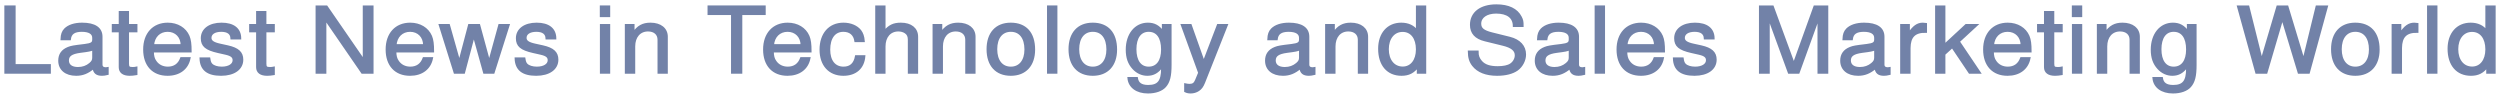 <svg width="460" height="18" viewBox="0 0 460 18" fill="none" xmlns="http://www.w3.org/2000/svg">
<mask id="path-1-outside-1" maskUnits="userSpaceOnUse" x="0" y="0" width="460" height="18" fill="black">
<rect fill="white" width="460" height="18"/>
<path d="M2.675 1.2H1V13.363H9.159V11.995H2.675V1.2Z"/>
<path d="M19.796 12.545C19.634 12.579 19.561 12.579 19.471 12.579C18.949 12.579 18.661 12.329 18.661 11.895V6.756C18.661 5.204 17.436 4.37 15.113 4.37C13.726 4.37 12.627 4.737 11.979 5.388C11.547 5.838 11.367 6.339 11.331 7.206H12.844C12.97 6.139 13.654 5.655 15.059 5.655C16.428 5.655 17.166 6.122 17.166 6.956V7.323C17.148 7.924 16.824 8.141 15.599 8.291C13.474 8.541 13.15 8.608 12.573 8.825C11.475 9.259 10.916 10.026 10.916 11.161C10.916 12.746 12.105 13.747 14.014 13.747C15.203 13.747 16.157 13.363 17.22 12.462C17.328 13.363 17.797 13.747 18.769 13.747C19.093 13.747 19.291 13.713 19.796 13.597V12.545ZM17.166 10.61C17.166 11.077 17.022 11.361 16.572 11.745C15.959 12.262 15.221 12.529 14.338 12.529C13.168 12.529 12.483 12.011 12.483 11.127C12.483 10.21 13.132 9.742 14.753 9.526C16.356 9.325 16.662 9.259 17.166 9.042V10.61Z"/>
<path d="M25.089 4.62H23.54V2.218H22.046V4.62H20.767V5.755H22.046V12.362C22.046 13.263 22.694 13.747 23.865 13.747C24.261 13.747 24.585 13.713 25.089 13.63V12.462C24.873 12.512 24.675 12.529 24.369 12.529C23.721 12.529 23.54 12.362 23.54 11.745V5.755H25.089V4.62Z"/>
<path d="M35.061 9.459C35.061 8.124 34.953 7.323 34.682 6.673C34.07 5.238 32.629 4.37 30.864 4.37C28.235 4.37 26.542 6.222 26.542 9.108C26.542 11.995 28.163 13.747 30.828 13.747C32.99 13.747 34.484 12.612 34.863 10.71H33.35C32.935 11.861 32.089 12.462 30.882 12.462C29.928 12.462 29.117 12.062 28.613 11.327C28.253 10.827 28.127 10.326 28.109 9.459H35.061ZM28.145 8.324C28.271 6.706 29.333 5.655 30.846 5.655C32.377 5.655 33.44 6.756 33.44 8.324H28.145Z"/>
<path d="M44.188 7.056C44.17 5.338 42.945 4.37 40.766 4.37C38.568 4.37 37.146 5.421 37.146 7.04C37.146 8.408 37.902 9.058 40.135 9.559L41.54 9.876C42.585 10.11 42.999 10.46 42.999 11.077C42.999 11.911 42.117 12.462 40.802 12.462C39.991 12.462 39.307 12.245 38.929 11.878C38.694 11.628 38.587 11.377 38.496 10.76H36.911C36.983 12.779 38.208 13.747 40.676 13.747C43.053 13.747 44.566 12.662 44.566 10.977C44.566 9.676 43.773 8.958 41.9 8.541L40.459 8.224C39.235 7.957 38.712 7.59 38.712 6.973C38.712 6.155 39.487 5.655 40.712 5.655C41.918 5.655 42.567 6.139 42.603 7.056H44.188Z"/>
<path d="M50.367 4.62H48.818V2.218H47.323V4.62H46.044V5.755H47.323V12.362C47.323 13.263 47.971 13.747 49.142 13.747C49.538 13.747 49.862 13.713 50.367 13.63V12.462C50.15 12.512 49.952 12.529 49.646 12.529C48.998 12.529 48.818 12.362 48.818 11.745V5.755H50.367V4.62Z"/>
<path d="M68.533 1.2H66.948V11.144L60.086 1.2H58.267V13.363H59.852V3.503L66.642 13.363H68.533V1.2Z"/>
<path d="M79.675 9.459C79.675 8.124 79.567 7.323 79.297 6.673C78.685 5.238 77.244 4.37 75.479 4.37C72.849 4.37 71.156 6.222 71.156 9.108C71.156 11.995 72.777 13.747 75.443 13.747C77.604 13.747 79.099 12.612 79.477 10.71H77.964C77.55 11.861 76.704 12.462 75.497 12.462C74.542 12.462 73.732 12.062 73.228 11.327C72.867 10.827 72.741 10.326 72.723 9.459H79.675ZM72.759 8.324C72.885 6.706 73.948 5.655 75.461 5.655C76.992 5.655 78.054 6.756 78.054 8.324H72.759Z"/>
<path d="M90.804 13.363L93.577 4.62H91.884L90.011 11.428L88.156 4.62H86.319L84.518 11.428L82.591 4.62H80.934L83.671 13.363H85.364L87.183 6.506L89.093 13.363H90.804Z"/>
<path d="M102.165 7.056C102.147 5.338 100.922 4.37 98.743 4.37C96.545 4.37 95.123 5.421 95.123 7.04C95.123 8.408 95.879 9.058 98.112 9.559L99.517 9.876C100.562 10.11 100.976 10.46 100.976 11.077C100.976 11.911 100.093 12.462 98.779 12.462C97.968 12.462 97.284 12.245 96.906 11.878C96.671 11.628 96.563 11.377 96.473 10.76H94.888C94.96 12.779 96.185 13.747 98.653 13.747C101.03 13.747 102.543 12.662 102.543 10.977C102.543 9.676 101.75 8.958 99.877 8.541L98.436 8.224C97.212 7.957 96.689 7.59 96.689 6.973C96.689 6.155 97.464 5.655 98.689 5.655C99.895 5.655 100.544 6.139 100.58 7.056H102.165Z"/>
<path d="M112.076 4.62H110.581V13.363H112.076V4.62ZM112.076 1.2H110.563V2.952H112.076V1.2Z"/>
<path d="M115.168 4.62V13.363H116.681V8.541C116.681 6.756 117.69 5.588 119.238 5.588C120.427 5.588 121.184 6.255 121.184 7.307V13.363H122.678V6.756C122.678 5.304 121.508 4.37 119.689 4.37C118.284 4.37 117.383 4.871 116.555 6.089V4.62H115.168Z"/>
<path d="M136.384 2.568H140.689V1.2H130.387V2.568H134.709V13.363H136.384V2.568Z"/>
<path d="M149.128 9.459C149.128 8.124 149.02 7.323 148.749 6.673C148.137 5.238 146.696 4.37 144.931 4.37C142.302 4.37 140.609 6.222 140.609 9.108C140.609 11.995 142.23 13.747 144.895 13.747C147.056 13.747 148.551 12.612 148.929 10.71H147.417C147.002 11.861 146.156 12.462 144.949 12.462C143.995 12.462 143.184 12.062 142.68 11.327C142.32 10.827 142.194 10.326 142.176 9.459H149.128ZM142.212 8.324C142.338 6.706 143.4 5.655 144.913 5.655C146.444 5.655 147.507 6.756 147.507 8.324H142.212Z"/>
<path d="M158.919 7.557C158.847 6.706 158.649 6.155 158.289 5.672C157.64 4.854 156.506 4.37 155.191 4.37C152.634 4.37 150.995 6.239 150.995 9.142C150.995 11.961 152.616 13.747 155.173 13.747C157.424 13.747 158.847 12.495 159.027 10.36H157.514C157.262 11.761 156.488 12.462 155.209 12.462C153.552 12.462 152.562 11.211 152.562 9.142C152.562 6.956 153.534 5.655 155.173 5.655C156.434 5.655 157.226 6.339 157.406 7.557H158.919Z"/>
<path d="M161.243 1.2V13.363H162.737V8.541C162.737 6.756 163.746 5.588 165.295 5.588C165.799 5.588 166.267 5.722 166.628 5.972C167.06 6.272 167.24 6.689 167.24 7.307V13.363H168.735V6.756C168.735 5.288 167.6 4.37 165.763 4.37C164.43 4.37 163.62 4.754 162.737 5.822V1.2H161.243Z"/>
<path d="M171.791 4.62V13.363H173.304V8.541C173.304 6.756 174.312 5.588 175.861 5.588C177.05 5.588 177.806 6.255 177.806 7.307V13.363H179.301V6.756C179.301 5.304 178.13 4.37 176.311 4.37C174.906 4.37 174.006 4.871 173.177 6.089V4.62H171.791Z"/>
<path d="M185.977 4.37C183.311 4.37 181.726 6.122 181.726 9.058C181.726 12.011 183.311 13.747 185.995 13.747C188.66 13.747 190.263 11.995 190.263 9.125C190.263 6.089 188.714 4.37 185.977 4.37ZM185.995 5.655C187.688 5.655 188.696 6.94 188.696 9.108C188.696 11.177 187.652 12.462 185.995 12.462C184.32 12.462 183.293 11.177 183.293 9.058C183.293 6.94 184.32 5.655 185.995 5.655Z"/>
<path d="M194.364 1.2H192.851V13.363H194.364V1.2Z"/>
<path d="M201.058 4.37C198.392 4.37 196.807 6.122 196.807 9.058C196.807 12.011 198.392 13.747 201.076 13.747C203.741 13.747 205.344 11.995 205.344 9.125C205.344 6.089 203.795 4.37 201.058 4.37ZM201.076 5.655C202.769 5.655 203.777 6.94 203.777 9.108C203.777 11.177 202.733 12.462 201.076 12.462C199.401 12.462 198.374 11.177 198.374 9.058C198.374 6.94 199.401 5.655 201.076 5.655Z"/>
<path d="M213.983 4.62V5.888C213.227 4.837 212.398 4.37 211.21 4.37C208.922 4.37 207.337 6.339 207.337 9.142C207.337 10.61 207.716 11.678 208.526 12.562C209.229 13.329 210.129 13.747 211.102 13.747C212.236 13.747 213.047 13.28 213.839 12.178V12.629C213.839 14.964 213.137 15.832 211.264 15.832C209.985 15.832 209.319 15.365 209.174 14.364H207.644C207.788 15.982 209.174 17 211.228 17C212.614 17 213.767 16.583 214.38 15.882C215.1 15.065 215.37 13.98 215.37 11.928V4.62H213.983ZM211.354 5.655C212.939 5.655 213.839 6.889 213.839 9.108C213.839 11.227 212.921 12.462 211.354 12.462C209.805 12.462 208.904 11.211 208.904 9.058C208.904 6.923 209.805 5.655 211.354 5.655Z"/>
<path d="M224.103 4.62L221.491 11.428L219.078 4.62H217.475L220.662 13.396L220.086 14.781C219.834 15.398 219.51 15.632 218.879 15.632C218.627 15.632 218.411 15.598 218.087 15.532V16.783C218.393 16.933 218.699 17 219.096 17C219.582 17 220.104 16.85 220.5 16.583C220.969 16.266 221.239 15.899 221.527 15.198L225.723 4.62H224.103Z"/>
<path d="M241.849 12.545C241.686 12.579 241.614 12.579 241.524 12.579C241.002 12.579 240.714 12.329 240.714 11.895V6.756C240.714 5.204 239.489 4.37 237.166 4.37C235.779 4.37 234.68 4.737 234.032 5.388C233.6 5.838 233.42 6.339 233.384 7.206H234.897C235.023 6.139 235.707 5.655 237.112 5.655C238.481 5.655 239.219 6.122 239.219 6.956V7.323C239.201 7.924 238.877 8.141 237.652 8.291C235.527 8.541 235.203 8.608 234.626 8.825C233.528 9.259 232.969 10.026 232.969 11.161C232.969 12.746 234.158 13.747 236.067 13.747C237.256 13.747 238.21 13.363 239.273 12.462C239.381 13.363 239.849 13.747 240.822 13.747C241.146 13.747 241.344 13.713 241.849 13.597V12.545ZM239.219 10.61C239.219 11.077 239.075 11.361 238.625 11.745C238.012 12.262 237.274 12.529 236.391 12.529C235.221 12.529 234.536 12.011 234.536 11.127C234.536 10.21 235.185 9.742 236.806 9.526C238.409 9.325 238.715 9.259 239.219 9.042V10.61Z"/>
<path d="M244.022 4.62V13.363H245.535V8.541C245.535 6.756 246.543 5.588 248.092 5.588C249.281 5.588 250.037 6.255 250.037 7.307V13.363H251.532V6.756C251.532 5.304 250.361 4.37 248.542 4.37C247.138 4.37 246.237 4.871 245.409 6.089V4.62H244.022Z"/>
<path d="M262.224 1.2H260.729V5.722C260.099 4.837 259.091 4.37 257.83 4.37C255.38 4.37 253.777 6.189 253.777 8.975C253.777 11.928 255.326 13.747 257.884 13.747C259.181 13.747 260.081 13.296 260.892 12.212V13.363H262.224V1.2ZM258.082 5.672C259.703 5.672 260.729 6.99 260.729 9.092C260.729 11.111 259.685 12.445 258.1 12.445C256.443 12.445 255.344 11.094 255.344 9.058C255.344 7.023 256.443 5.672 258.082 5.672Z"/>
<path d="M280.144 4.771C280.144 3.936 280.09 3.703 279.802 3.136C279.082 1.734 277.551 1 275.336 1C272.454 1 270.671 2.368 270.671 4.57C270.671 6.055 271.517 6.99 273.246 7.407L276.506 8.208C278.181 8.608 278.92 9.225 278.92 10.176C278.92 10.827 278.542 11.494 277.983 11.861C277.461 12.212 276.632 12.379 275.57 12.379C274.129 12.379 273.174 12.062 272.544 11.361C272.058 10.827 271.842 10.243 271.86 9.492H270.275C270.293 10.61 270.527 11.344 271.049 12.011C271.95 13.163 273.463 13.747 275.462 13.747C277.029 13.747 278.307 13.413 279.154 12.812C280.036 12.162 280.595 11.077 280.595 10.026C280.595 8.524 279.586 7.423 277.803 6.973L274.507 6.155C272.922 5.755 272.346 5.288 272.346 4.353C272.346 3.119 273.517 2.301 275.282 2.301C277.371 2.301 278.542 3.169 278.56 4.771H280.144Z"/>
<path d="M291.476 12.545C291.314 12.579 291.242 12.579 291.152 12.579C290.629 12.579 290.341 12.329 290.341 11.895V6.756C290.341 5.204 289.116 4.37 286.793 4.37C285.406 4.37 284.308 4.737 283.659 5.388C283.227 5.838 283.047 6.339 283.011 7.206H284.524C284.65 6.139 285.334 5.655 286.739 5.655C288.108 5.655 288.846 6.122 288.846 6.956V7.323C288.828 7.924 288.504 8.141 287.279 8.291C285.154 8.541 284.83 8.608 284.254 8.825C283.155 9.259 282.597 10.026 282.597 11.161C282.597 12.746 283.785 13.747 285.694 13.747C286.883 13.747 287.838 13.363 288.9 12.462C289.008 13.363 289.477 13.747 290.449 13.747C290.773 13.747 290.972 13.713 291.476 13.597V12.545ZM288.846 10.61C288.846 11.077 288.702 11.361 288.252 11.745C287.64 12.262 286.901 12.529 286.019 12.529C284.848 12.529 284.164 12.011 284.164 11.127C284.164 10.21 284.812 9.742 286.433 9.526C288.036 9.325 288.342 9.259 288.846 9.042V10.61Z"/>
<path d="M295.126 1.2H293.613V13.363H295.126V1.2Z"/>
<path d="M306.161 9.459C306.161 8.124 306.053 7.323 305.782 6.673C305.17 5.238 303.729 4.37 301.964 4.37C299.335 4.37 297.642 6.222 297.642 9.108C297.642 11.995 299.263 13.747 301.928 13.747C304.089 13.747 305.584 12.612 305.962 10.71H304.45C304.035 11.861 303.189 12.462 301.982 12.462C301.028 12.462 300.217 12.062 299.713 11.327C299.353 10.827 299.227 10.326 299.209 9.459H306.161ZM299.245 8.324C299.371 6.706 300.433 5.655 301.946 5.655C303.477 5.655 304.54 6.756 304.54 8.324H299.245Z"/>
<path d="M315.288 7.056C315.27 5.338 314.045 4.37 311.866 4.37C309.668 4.37 308.245 5.421 308.245 7.04C308.245 8.408 309.002 9.058 311.235 9.559L312.64 9.876C313.685 10.11 314.099 10.46 314.099 11.077C314.099 11.911 313.216 12.462 311.902 12.462C311.091 12.462 310.407 12.245 310.029 11.878C309.794 11.628 309.686 11.377 309.596 10.76H308.011C308.083 12.779 309.308 13.747 311.776 13.747C314.153 13.747 315.666 12.662 315.666 10.977C315.666 9.676 314.873 8.958 313 8.541L311.559 8.224C310.335 7.957 309.812 7.59 309.812 6.973C309.812 6.155 310.587 5.655 311.812 5.655C313.018 5.655 313.667 6.139 313.703 7.056H315.288Z"/>
<path d="M330.926 13.363L334.619 3.169V13.363H336.203V1.2H333.88L330.062 11.795L326.172 1.2H323.848V13.363H325.433V3.169L329.161 13.363H330.926Z"/>
<path d="M347.676 12.545C347.514 12.579 347.442 12.579 347.352 12.579C346.83 12.579 346.542 12.329 346.542 11.895V6.756C346.542 5.204 345.317 4.37 342.994 4.37C341.607 4.37 340.508 4.737 339.86 5.388C339.427 5.838 339.247 6.339 339.211 7.206H340.724C340.85 6.139 341.535 5.655 342.94 5.655C344.308 5.655 345.047 6.122 345.047 6.956V7.323C345.029 7.924 344.705 8.141 343.48 8.291C341.355 8.541 341.03 8.608 340.454 8.825C339.355 9.259 338.797 10.026 338.797 11.161C338.797 12.746 339.986 13.747 341.895 13.747C343.084 13.747 344.038 13.363 345.101 12.462C345.209 13.363 345.677 13.747 346.65 13.747C346.974 13.747 347.172 13.713 347.676 13.597V12.545ZM345.047 10.61C345.047 11.077 344.903 11.361 344.452 11.745C343.84 12.262 343.102 12.529 342.219 12.529C341.048 12.529 340.364 12.011 340.364 11.127C340.364 10.21 341.012 9.742 342.633 9.526C344.236 9.325 344.542 9.259 345.047 9.042V10.61Z"/>
<path d="M349.831 4.62V13.363H351.344V8.825C351.362 6.723 352.299 5.788 354.37 5.838V4.42C354.118 4.387 353.974 4.37 353.794 4.37C352.821 4.37 352.083 4.904 351.218 6.205V4.62H349.831Z"/>
<path d="M357.754 1.2H356.259V13.363H357.754V9.959L359.213 8.625L362.401 13.363H364.256L360.402 7.64L363.68 4.62H361.752L357.754 8.324V1.2Z"/>
<path d="M373.613 9.459C373.613 8.124 373.505 7.323 373.234 6.673C372.622 5.238 371.181 4.37 369.416 4.37C366.787 4.37 365.094 6.222 365.094 9.108C365.094 11.995 366.715 13.747 369.38 13.747C371.541 13.747 373.036 12.612 373.415 10.71H371.902C371.487 11.861 370.641 12.462 369.434 12.462C368.48 12.462 367.669 12.062 367.165 11.327C366.805 10.827 366.679 10.326 366.661 9.459H373.613ZM366.697 8.324C366.823 6.706 367.885 5.655 369.398 5.655C370.929 5.655 371.992 6.756 371.992 8.324H366.697Z"/>
<path d="M379.338 4.62H377.789V2.218H376.294V4.62H375.015V5.755H376.294V12.362C376.294 13.263 376.942 13.747 378.113 13.747C378.509 13.747 378.833 13.713 379.338 13.63V12.462C379.122 12.512 378.923 12.529 378.617 12.529C377.969 12.529 377.789 12.362 377.789 11.745V5.755H379.338V4.62Z"/>
<path d="M382.93 4.62H381.435V13.363H382.93V4.62ZM382.93 1.2H381.417V2.952H382.93V1.2Z"/>
<path d="M386.022 4.62V13.363H387.535V8.541C387.535 6.756 388.543 5.588 390.092 5.588C391.281 5.588 392.037 6.255 392.037 7.307V13.363H393.532V6.756C393.532 5.304 392.361 4.37 390.542 4.37C389.138 4.37 388.237 4.871 387.409 6.089V4.62H386.022Z"/>
<path d="M402.585 4.62V5.888C401.829 4.837 401 4.37 399.812 4.37C397.524 4.37 395.939 6.339 395.939 9.142C395.939 10.61 396.318 11.678 397.128 12.562C397.831 13.329 398.731 13.747 399.704 13.747C400.838 13.747 401.649 13.28 402.441 12.178V12.629C402.441 14.964 401.739 15.832 399.866 15.832C398.587 15.832 397.921 15.365 397.777 14.364H396.246C396.39 15.982 397.777 17 399.83 17C401.217 17 402.369 16.583 402.982 15.882C403.702 15.065 403.972 13.98 403.972 11.928V4.62H402.585ZM399.956 5.655C401.541 5.655 402.441 6.889 402.441 9.108C402.441 11.227 401.523 12.462 399.956 12.462C398.407 12.462 397.506 11.211 397.506 9.058C397.506 6.923 398.407 5.655 399.956 5.655Z"/>
<path d="M424.81 13.363L428.142 1.2H426.269L423.855 11.077L420.866 1.2H419.065L416.147 11.077L413.679 1.2H411.806L415.174 13.363H417.011L419.947 3.369L422.973 13.363H424.81Z"/>
<path d="M433.365 4.37C430.699 4.37 429.114 6.122 429.114 9.058C429.114 12.011 430.699 13.747 433.383 13.747C436.048 13.747 437.651 11.995 437.651 9.125C437.651 6.089 436.102 4.37 433.365 4.37ZM433.383 5.655C435.076 5.655 436.084 6.94 436.084 9.108C436.084 11.177 435.04 12.462 433.383 12.462C431.708 12.462 430.681 11.177 430.681 9.058C430.681 6.94 431.708 5.655 433.383 5.655Z"/>
<path d="M440.257 4.62V13.363H441.77V8.825C441.788 6.723 442.724 5.788 444.795 5.838V4.42C444.543 4.387 444.399 4.37 444.219 4.37C443.246 4.37 442.508 4.904 441.644 6.205V4.62H440.257Z"/>
<path d="M448.29 1.2H446.777V13.363H448.29V1.2Z"/>
<path d="M459 1.2H457.505V5.722C456.875 4.837 455.866 4.37 454.605 4.37C452.156 4.37 450.553 6.189 450.553 8.975C450.553 11.928 452.102 13.747 454.659 13.747C455.956 13.747 456.857 13.296 457.667 12.212V13.363H459V1.2ZM454.858 5.672C456.479 5.672 457.505 6.99 457.505 9.092C457.505 11.111 456.461 12.445 454.876 12.445C453.219 12.445 452.12 11.094 452.12 9.058C452.12 7.023 453.219 5.672 454.858 5.672Z"/>
</mask>
<path d="M2.675 1.2H1V13.363H9.159V11.995H2.675V1.2Z" fill="#7282A8"/>
<path d="M19.796 12.545C19.634 12.579 19.561 12.579 19.471 12.579C18.949 12.579 18.661 12.329 18.661 11.895V6.756C18.661 5.204 17.436 4.37 15.113 4.37C13.726 4.37 12.627 4.737 11.979 5.388C11.547 5.838 11.367 6.339 11.331 7.206H12.844C12.97 6.139 13.654 5.655 15.059 5.655C16.428 5.655 17.166 6.122 17.166 6.956V7.323C17.148 7.924 16.824 8.141 15.599 8.291C13.474 8.541 13.15 8.608 12.573 8.825C11.475 9.259 10.916 10.026 10.916 11.161C10.916 12.746 12.105 13.747 14.014 13.747C15.203 13.747 16.157 13.363 17.22 12.462C17.328 13.363 17.797 13.747 18.769 13.747C19.093 13.747 19.291 13.713 19.796 13.597V12.545ZM17.166 10.61C17.166 11.077 17.022 11.361 16.572 11.745C15.959 12.262 15.221 12.529 14.338 12.529C13.168 12.529 12.483 12.011 12.483 11.127C12.483 10.21 13.132 9.742 14.753 9.526C16.356 9.325 16.662 9.259 17.166 9.042V10.61Z" fill="#7282A8"/>
<path d="M25.089 4.62H23.54V2.218H22.046V4.62H20.767V5.755H22.046V12.362C22.046 13.263 22.694 13.747 23.865 13.747C24.261 13.747 24.585 13.713 25.089 13.63V12.462C24.873 12.512 24.675 12.529 24.369 12.529C23.721 12.529 23.54 12.362 23.54 11.745V5.755H25.089V4.62Z" fill="#7282A8"/>
<path d="M35.061 9.459C35.061 8.124 34.953 7.323 34.682 6.673C34.07 5.238 32.629 4.37 30.864 4.37C28.235 4.37 26.542 6.222 26.542 9.108C26.542 11.995 28.163 13.747 30.828 13.747C32.99 13.747 34.484 12.612 34.863 10.71H33.35C32.935 11.861 32.089 12.462 30.882 12.462C29.928 12.462 29.117 12.062 28.613 11.327C28.253 10.827 28.127 10.326 28.109 9.459H35.061ZM28.145 8.324C28.271 6.706 29.333 5.655 30.846 5.655C32.377 5.655 33.44 6.756 33.44 8.324H28.145Z" fill="#7282A8"/>
<path d="M44.188 7.056C44.17 5.338 42.945 4.37 40.766 4.37C38.568 4.37 37.146 5.421 37.146 7.04C37.146 8.408 37.902 9.058 40.135 9.559L41.54 9.876C42.585 10.11 42.999 10.46 42.999 11.077C42.999 11.911 42.117 12.462 40.802 12.462C39.991 12.462 39.307 12.245 38.929 11.878C38.694 11.628 38.587 11.377 38.496 10.76H36.911C36.983 12.779 38.208 13.747 40.676 13.747C43.053 13.747 44.566 12.662 44.566 10.977C44.566 9.676 43.773 8.958 41.9 8.541L40.459 8.224C39.235 7.957 38.712 7.59 38.712 6.973C38.712 6.155 39.487 5.655 40.712 5.655C41.918 5.655 42.567 6.139 42.603 7.056H44.188Z" fill="#7282A8"/>
<path d="M50.367 4.62H48.818V2.218H47.323V4.62H46.044V5.755H47.323V12.362C47.323 13.263 47.971 13.747 49.142 13.747C49.538 13.747 49.862 13.713 50.367 13.63V12.462C50.15 12.512 49.952 12.529 49.646 12.529C48.998 12.529 48.818 12.362 48.818 11.745V5.755H50.367V4.62Z" fill="#7282A8"/>
<path d="M68.533 1.2H66.948V11.144L60.086 1.2H58.267V13.363H59.852V3.503L66.642 13.363H68.533V1.2Z" fill="#7282A8"/>
<path d="M79.675 9.459C79.675 8.124 79.567 7.323 79.297 6.673C78.685 5.238 77.244 4.37 75.479 4.37C72.849 4.37 71.156 6.222 71.156 9.108C71.156 11.995 72.777 13.747 75.443 13.747C77.604 13.747 79.099 12.612 79.477 10.71H77.964C77.55 11.861 76.704 12.462 75.497 12.462C74.542 12.462 73.732 12.062 73.228 11.327C72.867 10.827 72.741 10.326 72.723 9.459H79.675ZM72.759 8.324C72.885 6.706 73.948 5.655 75.461 5.655C76.992 5.655 78.054 6.756 78.054 8.324H72.759Z" fill="#7282A8"/>
<path d="M90.804 13.363L93.577 4.62H91.884L90.011 11.428L88.156 4.62H86.319L84.518 11.428L82.591 4.62H80.934L83.671 13.363H85.364L87.183 6.506L89.093 13.363H90.804Z" fill="#7282A8"/>
<path d="M102.165 7.056C102.147 5.338 100.922 4.37 98.743 4.37C96.545 4.37 95.123 5.421 95.123 7.04C95.123 8.408 95.879 9.058 98.112 9.559L99.517 9.876C100.562 10.11 100.976 10.46 100.976 11.077C100.976 11.911 100.093 12.462 98.779 12.462C97.968 12.462 97.284 12.245 96.906 11.878C96.671 11.628 96.563 11.377 96.473 10.76H94.888C94.96 12.779 96.185 13.747 98.653 13.747C101.03 13.747 102.543 12.662 102.543 10.977C102.543 9.676 101.75 8.958 99.877 8.541L98.436 8.224C97.212 7.957 96.689 7.59 96.689 6.973C96.689 6.155 97.464 5.655 98.689 5.655C99.895 5.655 100.544 6.139 100.58 7.056H102.165Z" fill="#7282A8"/>
<path d="M112.076 4.62H110.581V13.363H112.076V4.62ZM112.076 1.2H110.563V2.952H112.076V1.2Z" fill="#7282A8"/>
<path d="M115.168 4.62V13.363H116.681V8.541C116.681 6.756 117.69 5.588 119.238 5.588C120.427 5.588 121.184 6.255 121.184 7.307V13.363H122.678V6.756C122.678 5.304 121.508 4.37 119.689 4.37C118.284 4.37 117.383 4.871 116.555 6.089V4.62H115.168Z" fill="#7282A8"/>
<path d="M136.384 2.568H140.689V1.2H130.387V2.568H134.709V13.363H136.384V2.568Z" fill="#7282A8"/>
<path d="M149.128 9.459C149.128 8.124 149.02 7.323 148.749 6.673C148.137 5.238 146.696 4.37 144.931 4.37C142.302 4.37 140.609 6.222 140.609 9.108C140.609 11.995 142.23 13.747 144.895 13.747C147.056 13.747 148.551 12.612 148.929 10.71H147.417C147.002 11.861 146.156 12.462 144.949 12.462C143.995 12.462 143.184 12.062 142.68 11.327C142.32 10.827 142.194 10.326 142.176 9.459H149.128ZM142.212 8.324C142.338 6.706 143.4 5.655 144.913 5.655C146.444 5.655 147.507 6.756 147.507 8.324H142.212Z" fill="#7282A8"/>
<path d="M158.919 7.557C158.847 6.706 158.649 6.155 158.289 5.672C157.64 4.854 156.506 4.37 155.191 4.37C152.634 4.37 150.995 6.239 150.995 9.142C150.995 11.961 152.616 13.747 155.173 13.747C157.424 13.747 158.847 12.495 159.027 10.36H157.514C157.262 11.761 156.488 12.462 155.209 12.462C153.552 12.462 152.562 11.211 152.562 9.142C152.562 6.956 153.534 5.655 155.173 5.655C156.434 5.655 157.226 6.339 157.406 7.557H158.919Z" fill="#7282A8"/>
<path d="M161.243 1.2V13.363H162.737V8.541C162.737 6.756 163.746 5.588 165.295 5.588C165.799 5.588 166.267 5.722 166.628 5.972C167.06 6.272 167.24 6.689 167.24 7.307V13.363H168.735V6.756C168.735 5.288 167.6 4.37 165.763 4.37C164.43 4.37 163.62 4.754 162.737 5.822V1.2H161.243Z" fill="#7282A8"/>
<path d="M171.791 4.62V13.363H173.304V8.541C173.304 6.756 174.312 5.588 175.861 5.588C177.05 5.588 177.806 6.255 177.806 7.307V13.363H179.301V6.756C179.301 5.304 178.13 4.37 176.311 4.37C174.906 4.37 174.006 4.871 173.177 6.089V4.62H171.791Z" fill="#7282A8"/>
<path d="M185.977 4.37C183.311 4.37 181.726 6.122 181.726 9.058C181.726 12.011 183.311 13.747 185.995 13.747C188.66 13.747 190.263 11.995 190.263 9.125C190.263 6.089 188.714 4.37 185.977 4.37ZM185.995 5.655C187.688 5.655 188.696 6.94 188.696 9.108C188.696 11.177 187.652 12.462 185.995 12.462C184.32 12.462 183.293 11.177 183.293 9.058C183.293 6.94 184.32 5.655 185.995 5.655Z" fill="#7282A8"/>
<path d="M194.364 1.2H192.851V13.363H194.364V1.2Z" fill="#7282A8"/>
<path d="M201.058 4.37C198.392 4.37 196.807 6.122 196.807 9.058C196.807 12.011 198.392 13.747 201.076 13.747C203.741 13.747 205.344 11.995 205.344 9.125C205.344 6.089 203.795 4.37 201.058 4.37ZM201.076 5.655C202.769 5.655 203.777 6.94 203.777 9.108C203.777 11.177 202.733 12.462 201.076 12.462C199.401 12.462 198.374 11.177 198.374 9.058C198.374 6.94 199.401 5.655 201.076 5.655Z" fill="#7282A8"/>
<path d="M213.983 4.62V5.888C213.227 4.837 212.398 4.37 211.21 4.37C208.922 4.37 207.337 6.339 207.337 9.142C207.337 10.61 207.716 11.678 208.526 12.562C209.229 13.329 210.129 13.747 211.102 13.747C212.236 13.747 213.047 13.28 213.839 12.178V12.629C213.839 14.964 213.137 15.832 211.264 15.832C209.985 15.832 209.319 15.365 209.174 14.364H207.644C207.788 15.982 209.174 17 211.228 17C212.614 17 213.767 16.583 214.38 15.882C215.1 15.065 215.37 13.98 215.37 11.928V4.62H213.983ZM211.354 5.655C212.939 5.655 213.839 6.889 213.839 9.108C213.839 11.227 212.921 12.462 211.354 12.462C209.805 12.462 208.904 11.211 208.904 9.058C208.904 6.923 209.805 5.655 211.354 5.655Z" fill="#7282A8"/>
<path d="M224.103 4.62L221.491 11.428L219.078 4.62H217.475L220.662 13.396L220.086 14.781C219.834 15.398 219.51 15.632 218.879 15.632C218.627 15.632 218.411 15.598 218.087 15.532V16.783C218.393 16.933 218.699 17 219.096 17C219.582 17 220.104 16.85 220.5 16.583C220.969 16.266 221.239 15.899 221.527 15.198L225.723 4.62H224.103Z" fill="#7282A8"/>
<path d="M241.849 12.545C241.686 12.579 241.614 12.579 241.524 12.579C241.002 12.579 240.714 12.329 240.714 11.895V6.756C240.714 5.204 239.489 4.37 237.166 4.37C235.779 4.37 234.68 4.737 234.032 5.388C233.6 5.838 233.42 6.339 233.384 7.206H234.897C235.023 6.139 235.707 5.655 237.112 5.655C238.481 5.655 239.219 6.122 239.219 6.956V7.323C239.201 7.924 238.877 8.141 237.652 8.291C235.527 8.541 235.203 8.608 234.626 8.825C233.528 9.259 232.969 10.026 232.969 11.161C232.969 12.746 234.158 13.747 236.067 13.747C237.256 13.747 238.21 13.363 239.273 12.462C239.381 13.363 239.849 13.747 240.822 13.747C241.146 13.747 241.344 13.713 241.849 13.597V12.545ZM239.219 10.61C239.219 11.077 239.075 11.361 238.625 11.745C238.012 12.262 237.274 12.529 236.391 12.529C235.221 12.529 234.536 12.011 234.536 11.127C234.536 10.21 235.185 9.742 236.806 9.526C238.409 9.325 238.715 9.259 239.219 9.042V10.61Z" fill="#7282A8"/>
<path d="M244.022 4.62V13.363H245.535V8.541C245.535 6.756 246.543 5.588 248.092 5.588C249.281 5.588 250.037 6.255 250.037 7.307V13.363H251.532V6.756C251.532 5.304 250.361 4.37 248.542 4.37C247.138 4.37 246.237 4.871 245.409 6.089V4.62H244.022Z" fill="#7282A8"/>
<path d="M262.224 1.2H260.729V5.722C260.099 4.837 259.091 4.37 257.83 4.37C255.38 4.37 253.777 6.189 253.777 8.975C253.777 11.928 255.326 13.747 257.884 13.747C259.181 13.747 260.081 13.296 260.892 12.212V13.363H262.224V1.2ZM258.082 5.672C259.703 5.672 260.729 6.99 260.729 9.092C260.729 11.111 259.685 12.445 258.1 12.445C256.443 12.445 255.344 11.094 255.344 9.058C255.344 7.023 256.443 5.672 258.082 5.672Z" fill="#7282A8"/>
<path d="M280.144 4.771C280.144 3.936 280.09 3.703 279.802 3.136C279.082 1.734 277.551 1 275.336 1C272.454 1 270.671 2.368 270.671 4.57C270.671 6.055 271.517 6.99 273.246 7.407L276.506 8.208C278.181 8.608 278.92 9.225 278.92 10.176C278.92 10.827 278.542 11.494 277.983 11.861C277.461 12.212 276.632 12.379 275.57 12.379C274.129 12.379 273.174 12.062 272.544 11.361C272.058 10.827 271.842 10.243 271.86 9.492H270.275C270.293 10.61 270.527 11.344 271.049 12.011C271.95 13.163 273.463 13.747 275.462 13.747C277.029 13.747 278.307 13.413 279.154 12.812C280.036 12.162 280.595 11.077 280.595 10.026C280.595 8.524 279.586 7.423 277.803 6.973L274.507 6.155C272.922 5.755 272.346 5.288 272.346 4.353C272.346 3.119 273.517 2.301 275.282 2.301C277.371 2.301 278.542 3.169 278.56 4.771H280.144Z" fill="#7282A8"/>
<path d="M291.476 12.545C291.314 12.579 291.242 12.579 291.152 12.579C290.629 12.579 290.341 12.329 290.341 11.895V6.756C290.341 5.204 289.116 4.37 286.793 4.37C285.406 4.37 284.308 4.737 283.659 5.388C283.227 5.838 283.047 6.339 283.011 7.206H284.524C284.65 6.139 285.334 5.655 286.739 5.655C288.108 5.655 288.846 6.122 288.846 6.956V7.323C288.828 7.924 288.504 8.141 287.279 8.291C285.154 8.541 284.83 8.608 284.254 8.825C283.155 9.259 282.597 10.026 282.597 11.161C282.597 12.746 283.785 13.747 285.694 13.747C286.883 13.747 287.838 13.363 288.9 12.462C289.008 13.363 289.477 13.747 290.449 13.747C290.773 13.747 290.972 13.713 291.476 13.597V12.545ZM288.846 10.61C288.846 11.077 288.702 11.361 288.252 11.745C287.64 12.262 286.901 12.529 286.019 12.529C284.848 12.529 284.164 12.011 284.164 11.127C284.164 10.21 284.812 9.742 286.433 9.526C288.036 9.325 288.342 9.259 288.846 9.042V10.61Z" fill="#7282A8"/>
<path d="M295.126 1.2H293.613V13.363H295.126V1.2Z" fill="#7282A8"/>
<path d="M306.161 9.459C306.161 8.124 306.053 7.323 305.782 6.673C305.17 5.238 303.729 4.37 301.964 4.37C299.335 4.37 297.642 6.222 297.642 9.108C297.642 11.995 299.263 13.747 301.928 13.747C304.089 13.747 305.584 12.612 305.962 10.71H304.45C304.035 11.861 303.189 12.462 301.982 12.462C301.028 12.462 300.217 12.062 299.713 11.327C299.353 10.827 299.227 10.326 299.209 9.459H306.161ZM299.245 8.324C299.371 6.706 300.433 5.655 301.946 5.655C303.477 5.655 304.54 6.756 304.54 8.324H299.245Z" fill="#7282A8"/>
<path d="M315.288 7.056C315.27 5.338 314.045 4.37 311.866 4.37C309.668 4.37 308.245 5.421 308.245 7.04C308.245 8.408 309.002 9.058 311.235 9.559L312.64 9.876C313.685 10.11 314.099 10.46 314.099 11.077C314.099 11.911 313.216 12.462 311.902 12.462C311.091 12.462 310.407 12.245 310.029 11.878C309.794 11.628 309.686 11.377 309.596 10.76H308.011C308.083 12.779 309.308 13.747 311.776 13.747C314.153 13.747 315.666 12.662 315.666 10.977C315.666 9.676 314.873 8.958 313 8.541L311.559 8.224C310.335 7.957 309.812 7.59 309.812 6.973C309.812 6.155 310.587 5.655 311.812 5.655C313.018 5.655 313.667 6.139 313.703 7.056H315.288Z" fill="#7282A8"/>
<path d="M330.926 13.363L334.619 3.169V13.363H336.203V1.2H333.88L330.062 11.795L326.172 1.2H323.848V13.363H325.433V3.169L329.161 13.363H330.926Z" fill="#7282A8"/>
<path d="M347.676 12.545C347.514 12.579 347.442 12.579 347.352 12.579C346.83 12.579 346.542 12.329 346.542 11.895V6.756C346.542 5.204 345.317 4.37 342.994 4.37C341.607 4.37 340.508 4.737 339.86 5.388C339.427 5.838 339.247 6.339 339.211 7.206H340.724C340.85 6.139 341.535 5.655 342.94 5.655C344.308 5.655 345.047 6.122 345.047 6.956V7.323C345.029 7.924 344.705 8.141 343.48 8.291C341.355 8.541 341.03 8.608 340.454 8.825C339.355 9.259 338.797 10.026 338.797 11.161C338.797 12.746 339.986 13.747 341.895 13.747C343.084 13.747 344.038 13.363 345.101 12.462C345.209 13.363 345.677 13.747 346.65 13.747C346.974 13.747 347.172 13.713 347.676 13.597V12.545ZM345.047 10.61C345.047 11.077 344.903 11.361 344.452 11.745C343.84 12.262 343.102 12.529 342.219 12.529C341.048 12.529 340.364 12.011 340.364 11.127C340.364 10.21 341.012 9.742 342.633 9.526C344.236 9.325 344.542 9.259 345.047 9.042V10.61Z" fill="#7282A8"/>
<path d="M349.831 4.62V13.363H351.344V8.825C351.362 6.723 352.299 5.788 354.37 5.838V4.42C354.118 4.387 353.974 4.37 353.794 4.37C352.821 4.37 352.083 4.904 351.218 6.205V4.62H349.831Z" fill="#7282A8"/>
<path d="M357.754 1.2H356.259V13.363H357.754V9.959L359.213 8.625L362.401 13.363H364.256L360.402 7.64L363.68 4.62H361.752L357.754 8.324V1.2Z" fill="#7282A8"/>
<path d="M373.613 9.459C373.613 8.124 373.505 7.323 373.234 6.673C372.622 5.238 371.181 4.37 369.416 4.37C366.787 4.37 365.094 6.222 365.094 9.108C365.094 11.995 366.715 13.747 369.38 13.747C371.541 13.747 373.036 12.612 373.415 10.71H371.902C371.487 11.861 370.641 12.462 369.434 12.462C368.48 12.462 367.669 12.062 367.165 11.327C366.805 10.827 366.679 10.326 366.661 9.459H373.613ZM366.697 8.324C366.823 6.706 367.885 5.655 369.398 5.655C370.929 5.655 371.992 6.756 371.992 8.324H366.697Z" fill="#7282A8"/>
<path d="M379.338 4.62H377.789V2.218H376.294V4.62H375.015V5.755H376.294V12.362C376.294 13.263 376.942 13.747 378.113 13.747C378.509 13.747 378.833 13.713 379.338 13.63V12.462C379.122 12.512 378.923 12.529 378.617 12.529C377.969 12.529 377.789 12.362 377.789 11.745V5.755H379.338V4.62Z" fill="#7282A8"/>
<path d="M382.93 4.62H381.435V13.363H382.93V4.62ZM382.93 1.2H381.417V2.952H382.93V1.2Z" fill="#7282A8"/>
<path d="M386.022 4.62V13.363H387.535V8.541C387.535 6.756 388.543 5.588 390.092 5.588C391.281 5.588 392.037 6.255 392.037 7.307V13.363H393.532V6.756C393.532 5.304 392.361 4.37 390.542 4.37C389.138 4.37 388.237 4.871 387.409 6.089V4.62H386.022Z" fill="#7282A8"/>
<path d="M402.585 4.62V5.888C401.829 4.837 401 4.37 399.812 4.37C397.524 4.37 395.939 6.339 395.939 9.142C395.939 10.61 396.318 11.678 397.128 12.562C397.831 13.329 398.731 13.747 399.704 13.747C400.838 13.747 401.649 13.28 402.441 12.178V12.629C402.441 14.964 401.739 15.832 399.866 15.832C398.587 15.832 397.921 15.365 397.777 14.364H396.246C396.39 15.982 397.777 17 399.83 17C401.217 17 402.369 16.583 402.982 15.882C403.702 15.065 403.972 13.98 403.972 11.928V4.62H402.585ZM399.956 5.655C401.541 5.655 402.441 6.889 402.441 9.108C402.441 11.227 401.523 12.462 399.956 12.462C398.407 12.462 397.506 11.211 397.506 9.058C397.506 6.923 398.407 5.655 399.956 5.655Z" fill="#7282A8"/>
<path d="M424.81 13.363L428.142 1.2H426.269L423.855 11.077L420.866 1.2H419.065L416.147 11.077L413.679 1.2H411.806L415.174 13.363H417.011L419.947 3.369L422.973 13.363H424.81Z" fill="#7282A8"/>
<path d="M433.365 4.37C430.699 4.37 429.114 6.122 429.114 9.058C429.114 12.011 430.699 13.747 433.383 13.747C436.048 13.747 437.651 11.995 437.651 9.125C437.651 6.089 436.102 4.37 433.365 4.37ZM433.383 5.655C435.076 5.655 436.084 6.94 436.084 9.108C436.084 11.177 435.04 12.462 433.383 12.462C431.708 12.462 430.681 11.177 430.681 9.058C430.681 6.94 431.708 5.655 433.383 5.655Z" fill="#7282A8"/>
<path d="M440.257 4.62V13.363H441.77V8.825C441.788 6.723 442.724 5.788 444.795 5.838V4.42C444.543 4.387 444.399 4.37 444.219 4.37C443.246 4.37 442.508 4.904 441.644 6.205V4.62H440.257Z" fill="#7282A8"/>
<path d="M448.29 1.2H446.777V13.363H448.29V1.2Z" fill="#7282A8"/>
<path d="M459 1.2H457.505V5.722C456.875 4.837 455.866 4.37 454.605 4.37C452.156 4.37 450.553 6.189 450.553 8.975C450.553 11.928 452.102 13.747 454.659 13.747C455.956 13.747 456.857 13.296 457.667 12.212V13.363H459V1.2ZM454.858 5.672C456.479 5.672 457.505 6.99 457.505 9.092C457.505 11.111 456.461 12.445 454.876 12.445C453.219 12.445 452.12 11.094 452.12 9.058C452.12 7.023 453.219 5.672 454.858 5.672Z" fill="#7282A8"/>
<path d="M2.675 1.2H1V13.363H9.159V11.995H2.675V1.2Z" stroke="#7282A8" stroke-width="0.4" mask="url(#path-1-outside-1)"/>
<path d="M19.796 12.545C19.634 12.579 19.561 12.579 19.471 12.579C18.949 12.579 18.661 12.329 18.661 11.895V6.756C18.661 5.204 17.436 4.37 15.113 4.37C13.726 4.37 12.627 4.737 11.979 5.388C11.547 5.838 11.367 6.339 11.331 7.206H12.844C12.97 6.139 13.654 5.655 15.059 5.655C16.428 5.655 17.166 6.122 17.166 6.956V7.323C17.148 7.924 16.824 8.141 15.599 8.291C13.474 8.541 13.15 8.608 12.573 8.825C11.475 9.259 10.916 10.026 10.916 11.161C10.916 12.746 12.105 13.747 14.014 13.747C15.203 13.747 16.157 13.363 17.22 12.462C17.328 13.363 17.797 13.747 18.769 13.747C19.093 13.747 19.291 13.713 19.796 13.597V12.545ZM17.166 10.61C17.166 11.077 17.022 11.361 16.572 11.745C15.959 12.262 15.221 12.529 14.338 12.529C13.168 12.529 12.483 12.011 12.483 11.127C12.483 10.21 13.132 9.742 14.753 9.526C16.356 9.325 16.662 9.259 17.166 9.042V10.61Z" stroke="#7282A8" stroke-width="0.4" mask="url(#path-1-outside-1)"/>
<path d="M25.089 4.62H23.54V2.218H22.046V4.62H20.767V5.755H22.046V12.362C22.046 13.263 22.694 13.747 23.865 13.747C24.261 13.747 24.585 13.713 25.089 13.63V12.462C24.873 12.512 24.675 12.529 24.369 12.529C23.721 12.529 23.54 12.362 23.54 11.745V5.755H25.089V4.62Z" stroke="#7282A8" stroke-width="0.4" mask="url(#path-1-outside-1)"/>
<path d="M35.061 9.459C35.061 8.124 34.953 7.323 34.682 6.673C34.07 5.238 32.629 4.37 30.864 4.37C28.235 4.37 26.542 6.222 26.542 9.108C26.542 11.995 28.163 13.747 30.828 13.747C32.99 13.747 34.484 12.612 34.863 10.71H33.35C32.935 11.861 32.089 12.462 30.882 12.462C29.928 12.462 29.117 12.062 28.613 11.327C28.253 10.827 28.127 10.326 28.109 9.459H35.061ZM28.145 8.324C28.271 6.706 29.333 5.655 30.846 5.655C32.377 5.655 33.44 6.756 33.44 8.324H28.145Z" stroke="#7282A8" stroke-width="0.4" mask="url(#path-1-outside-1)"/>
<path d="M44.188 7.056C44.17 5.338 42.945 4.37 40.766 4.37C38.568 4.37 37.146 5.421 37.146 7.04C37.146 8.408 37.902 9.058 40.135 9.559L41.54 9.876C42.585 10.11 42.999 10.46 42.999 11.077C42.999 11.911 42.117 12.462 40.802 12.462C39.991 12.462 39.307 12.245 38.929 11.878C38.694 11.628 38.587 11.377 38.496 10.76H36.911C36.983 12.779 38.208 13.747 40.676 13.747C43.053 13.747 44.566 12.662 44.566 10.977C44.566 9.676 43.773 8.958 41.9 8.541L40.459 8.224C39.235 7.957 38.712 7.59 38.712 6.973C38.712 6.155 39.487 5.655 40.712 5.655C41.918 5.655 42.567 6.139 42.603 7.056H44.188Z" stroke="#7282A8" stroke-width="0.4" mask="url(#path-1-outside-1)"/>
<path d="M50.367 4.62H48.818V2.218H47.323V4.62H46.044V5.755H47.323V12.362C47.323 13.263 47.971 13.747 49.142 13.747C49.538 13.747 49.862 13.713 50.367 13.63V12.462C50.15 12.512 49.952 12.529 49.646 12.529C48.998 12.529 48.818 12.362 48.818 11.745V5.755H50.367V4.62Z" stroke="#7282A8" stroke-width="0.4" mask="url(#path-1-outside-1)"/>
<path d="M68.533 1.2H66.948V11.144L60.086 1.2H58.267V13.363H59.852V3.503L66.642 13.363H68.533V1.2Z" stroke="#7282A8" stroke-width="0.4" mask="url(#path-1-outside-1)"/>
<path d="M79.675 9.459C79.675 8.124 79.567 7.323 79.297 6.673C78.685 5.238 77.244 4.37 75.479 4.37C72.849 4.37 71.156 6.222 71.156 9.108C71.156 11.995 72.777 13.747 75.443 13.747C77.604 13.747 79.099 12.612 79.477 10.71H77.964C77.55 11.861 76.704 12.462 75.497 12.462C74.542 12.462 73.732 12.062 73.228 11.327C72.867 10.827 72.741 10.326 72.723 9.459H79.675ZM72.759 8.324C72.885 6.706 73.948 5.655 75.461 5.655C76.992 5.655 78.054 6.756 78.054 8.324H72.759Z" stroke="#7282A8" stroke-width="0.4" mask="url(#path-1-outside-1)"/>
<path d="M90.804 13.363L93.577 4.62H91.884L90.011 11.428L88.156 4.62H86.319L84.518 11.428L82.591 4.62H80.934L83.671 13.363H85.364L87.183 6.506L89.093 13.363H90.804Z" stroke="#7282A8" stroke-width="0.4" mask="url(#path-1-outside-1)"/>
<path d="M102.165 7.056C102.147 5.338 100.922 4.37 98.743 4.37C96.545 4.37 95.123 5.421 95.123 7.04C95.123 8.408 95.879 9.058 98.112 9.559L99.517 9.876C100.562 10.11 100.976 10.46 100.976 11.077C100.976 11.911 100.093 12.462 98.779 12.462C97.968 12.462 97.284 12.245 96.906 11.878C96.671 11.628 96.563 11.377 96.473 10.76H94.888C94.96 12.779 96.185 13.747 98.653 13.747C101.03 13.747 102.543 12.662 102.543 10.977C102.543 9.676 101.75 8.958 99.877 8.541L98.436 8.224C97.212 7.957 96.689 7.59 96.689 6.973C96.689 6.155 97.464 5.655 98.689 5.655C99.895 5.655 100.544 6.139 100.58 7.056H102.165Z" stroke="#7282A8" stroke-width="0.4" mask="url(#path-1-outside-1)"/>
<path d="M112.076 4.62H110.581V13.363H112.076V4.62ZM112.076 1.2H110.563V2.952H112.076V1.2Z" stroke="#7282A8" stroke-width="0.4" mask="url(#path-1-outside-1)"/>
<path d="M115.168 4.62V13.363H116.681V8.541C116.681 6.756 117.69 5.588 119.238 5.588C120.427 5.588 121.184 6.255 121.184 7.307V13.363H122.678V6.756C122.678 5.304 121.508 4.37 119.689 4.37C118.284 4.37 117.383 4.871 116.555 6.089V4.62H115.168Z" stroke="#7282A8" stroke-width="0.4" mask="url(#path-1-outside-1)"/>
<path d="M136.384 2.568H140.689V1.2H130.387V2.568H134.709V13.363H136.384V2.568Z" stroke="#7282A8" stroke-width="0.4" mask="url(#path-1-outside-1)"/>
<path d="M149.128 9.459C149.128 8.124 149.02 7.323 148.749 6.673C148.137 5.238 146.696 4.37 144.931 4.37C142.302 4.37 140.609 6.222 140.609 9.108C140.609 11.995 142.23 13.747 144.895 13.747C147.056 13.747 148.551 12.612 148.929 10.71H147.417C147.002 11.861 146.156 12.462 144.949 12.462C143.995 12.462 143.184 12.062 142.68 11.327C142.32 10.827 142.194 10.326 142.176 9.459H149.128ZM142.212 8.324C142.338 6.706 143.4 5.655 144.913 5.655C146.444 5.655 147.507 6.756 147.507 8.324H142.212Z" stroke="#7282A8" stroke-width="0.4" mask="url(#path-1-outside-1)"/>
<path d="M158.919 7.557C158.847 6.706 158.649 6.155 158.289 5.672C157.64 4.854 156.506 4.37 155.191 4.37C152.634 4.37 150.995 6.239 150.995 9.142C150.995 11.961 152.616 13.747 155.173 13.747C157.424 13.747 158.847 12.495 159.027 10.36H157.514C157.262 11.761 156.488 12.462 155.209 12.462C153.552 12.462 152.562 11.211 152.562 9.142C152.562 6.956 153.534 5.655 155.173 5.655C156.434 5.655 157.226 6.339 157.406 7.557H158.919Z" stroke="#7282A8" stroke-width="0.4" mask="url(#path-1-outside-1)"/>
<path d="M161.243 1.2V13.363H162.737V8.541C162.737 6.756 163.746 5.588 165.295 5.588C165.799 5.588 166.267 5.722 166.628 5.972C167.06 6.272 167.24 6.689 167.24 7.307V13.363H168.735V6.756C168.735 5.288 167.6 4.37 165.763 4.37C164.43 4.37 163.62 4.754 162.737 5.822V1.2H161.243Z" stroke="#7282A8" stroke-width="0.4" mask="url(#path-1-outside-1)"/>
<path d="M171.791 4.62V13.363H173.304V8.541C173.304 6.756 174.312 5.588 175.861 5.588C177.05 5.588 177.806 6.255 177.806 7.307V13.363H179.301V6.756C179.301 5.304 178.13 4.37 176.311 4.37C174.906 4.37 174.006 4.871 173.177 6.089V4.62H171.791Z" stroke="#7282A8" stroke-width="0.4" mask="url(#path-1-outside-1)"/>
<path d="M185.977 4.37C183.311 4.37 181.726 6.122 181.726 9.058C181.726 12.011 183.311 13.747 185.995 13.747C188.66 13.747 190.263 11.995 190.263 9.125C190.263 6.089 188.714 4.37 185.977 4.37ZM185.995 5.655C187.688 5.655 188.696 6.94 188.696 9.108C188.696 11.177 187.652 12.462 185.995 12.462C184.32 12.462 183.293 11.177 183.293 9.058C183.293 6.94 184.32 5.655 185.995 5.655Z" stroke="#7282A8" stroke-width="0.4" mask="url(#path-1-outside-1)"/>
<path d="M194.364 1.2H192.851V13.363H194.364V1.2Z" stroke="#7282A8" stroke-width="0.4" mask="url(#path-1-outside-1)"/>
<path d="M201.058 4.37C198.392 4.37 196.807 6.122 196.807 9.058C196.807 12.011 198.392 13.747 201.076 13.747C203.741 13.747 205.344 11.995 205.344 9.125C205.344 6.089 203.795 4.37 201.058 4.37ZM201.076 5.655C202.769 5.655 203.777 6.94 203.777 9.108C203.777 11.177 202.733 12.462 201.076 12.462C199.401 12.462 198.374 11.177 198.374 9.058C198.374 6.94 199.401 5.655 201.076 5.655Z" stroke="#7282A8" stroke-width="0.4" mask="url(#path-1-outside-1)"/>
<path d="M213.983 4.62V5.888C213.227 4.837 212.398 4.37 211.21 4.37C208.922 4.37 207.337 6.339 207.337 9.142C207.337 10.61 207.716 11.678 208.526 12.562C209.229 13.329 210.129 13.747 211.102 13.747C212.236 13.747 213.047 13.28 213.839 12.178V12.629C213.839 14.964 213.137 15.832 211.264 15.832C209.985 15.832 209.319 15.365 209.174 14.364H207.644C207.788 15.982 209.174 17 211.228 17C212.614 17 213.767 16.583 214.38 15.882C215.1 15.065 215.37 13.98 215.37 11.928V4.62H213.983ZM211.354 5.655C212.939 5.655 213.839 6.889 213.839 9.108C213.839 11.227 212.921 12.462 211.354 12.462C209.805 12.462 208.904 11.211 208.904 9.058C208.904 6.923 209.805 5.655 211.354 5.655Z" stroke="#7282A8" stroke-width="0.4" mask="url(#path-1-outside-1)"/>
<path d="M224.103 4.62L221.491 11.428L219.078 4.62H217.475L220.662 13.396L220.086 14.781C219.834 15.398 219.51 15.632 218.879 15.632C218.627 15.632 218.411 15.598 218.087 15.532V16.783C218.393 16.933 218.699 17 219.096 17C219.582 17 220.104 16.85 220.5 16.583C220.969 16.266 221.239 15.899 221.527 15.198L225.723 4.62H224.103Z" stroke="#7282A8" stroke-width="0.4" mask="url(#path-1-outside-1)"/>
<path d="M241.849 12.545C241.686 12.579 241.614 12.579 241.524 12.579C241.002 12.579 240.714 12.329 240.714 11.895V6.756C240.714 5.204 239.489 4.37 237.166 4.37C235.779 4.37 234.68 4.737 234.032 5.388C233.6 5.838 233.42 6.339 233.384 7.206H234.897C235.023 6.139 235.707 5.655 237.112 5.655C238.481 5.655 239.219 6.122 239.219 6.956V7.323C239.201 7.924 238.877 8.141 237.652 8.291C235.527 8.541 235.203 8.608 234.626 8.825C233.528 9.259 232.969 10.026 232.969 11.161C232.969 12.746 234.158 13.747 236.067 13.747C237.256 13.747 238.21 13.363 239.273 12.462C239.381 13.363 239.849 13.747 240.822 13.747C241.146 13.747 241.344 13.713 241.849 13.597V12.545ZM239.219 10.61C239.219 11.077 239.075 11.361 238.625 11.745C238.012 12.262 237.274 12.529 236.391 12.529C235.221 12.529 234.536 12.011 234.536 11.127C234.536 10.21 235.185 9.742 236.806 9.526C238.409 9.325 238.715 9.259 239.219 9.042V10.61Z" stroke="#7282A8" stroke-width="0.4" mask="url(#path-1-outside-1)"/>
<path d="M244.022 4.62V13.363H245.535V8.541C245.535 6.756 246.543 5.588 248.092 5.588C249.281 5.588 250.037 6.255 250.037 7.307V13.363H251.532V6.756C251.532 5.304 250.361 4.37 248.542 4.37C247.138 4.37 246.237 4.871 245.409 6.089V4.62H244.022Z" stroke="#7282A8" stroke-width="0.4" mask="url(#path-1-outside-1)"/>
<path d="M262.224 1.2H260.729V5.722C260.099 4.837 259.091 4.37 257.83 4.37C255.38 4.37 253.777 6.189 253.777 8.975C253.777 11.928 255.326 13.747 257.884 13.747C259.181 13.747 260.081 13.296 260.892 12.212V13.363H262.224V1.2ZM258.082 5.672C259.703 5.672 260.729 6.99 260.729 9.092C260.729 11.111 259.685 12.445 258.1 12.445C256.443 12.445 255.344 11.094 255.344 9.058C255.344 7.023 256.443 5.672 258.082 5.672Z" stroke="#7282A8" stroke-width="0.4" mask="url(#path-1-outside-1)"/>
<path d="M280.144 4.771C280.144 3.936 280.09 3.703 279.802 3.136C279.082 1.734 277.551 1 275.336 1C272.454 1 270.671 2.368 270.671 4.57C270.671 6.055 271.517 6.99 273.246 7.407L276.506 8.208C278.181 8.608 278.92 9.225 278.92 10.176C278.92 10.827 278.542 11.494 277.983 11.861C277.461 12.212 276.632 12.379 275.57 12.379C274.129 12.379 273.174 12.062 272.544 11.361C272.058 10.827 271.842 10.243 271.86 9.492H270.275C270.293 10.61 270.527 11.344 271.049 12.011C271.95 13.163 273.463 13.747 275.462 13.747C277.029 13.747 278.307 13.413 279.154 12.812C280.036 12.162 280.595 11.077 280.595 10.026C280.595 8.524 279.586 7.423 277.803 6.973L274.507 6.155C272.922 5.755 272.346 5.288 272.346 4.353C272.346 3.119 273.517 2.301 275.282 2.301C277.371 2.301 278.542 3.169 278.56 4.771H280.144Z" stroke="#7282A8" stroke-width="0.4" mask="url(#path-1-outside-1)"/>
<path d="M291.476 12.545C291.314 12.579 291.242 12.579 291.152 12.579C290.629 12.579 290.341 12.329 290.341 11.895V6.756C290.341 5.204 289.116 4.37 286.793 4.37C285.406 4.37 284.308 4.737 283.659 5.388C283.227 5.838 283.047 6.339 283.011 7.206H284.524C284.65 6.139 285.334 5.655 286.739 5.655C288.108 5.655 288.846 6.122 288.846 6.956V7.323C288.828 7.924 288.504 8.141 287.279 8.291C285.154 8.541 284.83 8.608 284.254 8.825C283.155 9.259 282.597 10.026 282.597 11.161C282.597 12.746 283.785 13.747 285.694 13.747C286.883 13.747 287.838 13.363 288.9 12.462C289.008 13.363 289.477 13.747 290.449 13.747C290.773 13.747 290.972 13.713 291.476 13.597V12.545ZM288.846 10.61C288.846 11.077 288.702 11.361 288.252 11.745C287.64 12.262 286.901 12.529 286.019 12.529C284.848 12.529 284.164 12.011 284.164 11.127C284.164 10.21 284.812 9.742 286.433 9.526C288.036 9.325 288.342 9.259 288.846 9.042V10.61Z" stroke="#7282A8" stroke-width="0.4" mask="url(#path-1-outside-1)"/>
<path d="M295.126 1.2H293.613V13.363H295.126V1.2Z" stroke="#7282A8" stroke-width="0.4" mask="url(#path-1-outside-1)"/>
<path d="M306.161 9.459C306.161 8.124 306.053 7.323 305.782 6.673C305.17 5.238 303.729 4.37 301.964 4.37C299.335 4.37 297.642 6.222 297.642 9.108C297.642 11.995 299.263 13.747 301.928 13.747C304.089 13.747 305.584 12.612 305.962 10.71H304.45C304.035 11.861 303.189 12.462 301.982 12.462C301.028 12.462 300.217 12.062 299.713 11.327C299.353 10.827 299.227 10.326 299.209 9.459H306.161ZM299.245 8.324C299.371 6.706 300.433 5.655 301.946 5.655C303.477 5.655 304.54 6.756 304.54 8.324H299.245Z" stroke="#7282A8" stroke-width="0.4" mask="url(#path-1-outside-1)"/>
<path d="M315.288 7.056C315.27 5.338 314.045 4.37 311.866 4.37C309.668 4.37 308.245 5.421 308.245 7.04C308.245 8.408 309.002 9.058 311.235 9.559L312.64 9.876C313.685 10.11 314.099 10.46 314.099 11.077C314.099 11.911 313.216 12.462 311.902 12.462C311.091 12.462 310.407 12.245 310.029 11.878C309.794 11.628 309.686 11.377 309.596 10.76H308.011C308.083 12.779 309.308 13.747 311.776 13.747C314.153 13.747 315.666 12.662 315.666 10.977C315.666 9.676 314.873 8.958 313 8.541L311.559 8.224C310.335 7.957 309.812 7.59 309.812 6.973C309.812 6.155 310.587 5.655 311.812 5.655C313.018 5.655 313.667 6.139 313.703 7.056H315.288Z" stroke="#7282A8" stroke-width="0.4" mask="url(#path-1-outside-1)"/>
<path d="M330.926 13.363L334.619 3.169V13.363H336.203V1.2H333.88L330.062 11.795L326.172 1.2H323.848V13.363H325.433V3.169L329.161 13.363H330.926Z" stroke="#7282A8" stroke-width="0.4" mask="url(#path-1-outside-1)"/>
<path d="M347.676 12.545C347.514 12.579 347.442 12.579 347.352 12.579C346.83 12.579 346.542 12.329 346.542 11.895V6.756C346.542 5.204 345.317 4.37 342.994 4.37C341.607 4.37 340.508 4.737 339.86 5.388C339.427 5.838 339.247 6.339 339.211 7.206H340.724C340.85 6.139 341.535 5.655 342.94 5.655C344.308 5.655 345.047 6.122 345.047 6.956V7.323C345.029 7.924 344.705 8.141 343.48 8.291C341.355 8.541 341.03 8.608 340.454 8.825C339.355 9.259 338.797 10.026 338.797 11.161C338.797 12.746 339.986 13.747 341.895 13.747C343.084 13.747 344.038 13.363 345.101 12.462C345.209 13.363 345.677 13.747 346.65 13.747C346.974 13.747 347.172 13.713 347.676 13.597V12.545ZM345.047 10.61C345.047 11.077 344.903 11.361 344.452 11.745C343.84 12.262 343.102 12.529 342.219 12.529C341.048 12.529 340.364 12.011 340.364 11.127C340.364 10.21 341.012 9.742 342.633 9.526C344.236 9.325 344.542 9.259 345.047 9.042V10.61Z" stroke="#7282A8" stroke-width="0.4" mask="url(#path-1-outside-1)"/>
<path d="M349.831 4.62V13.363H351.344V8.825C351.362 6.723 352.299 5.788 354.37 5.838V4.42C354.118 4.387 353.974 4.37 353.794 4.37C352.821 4.37 352.083 4.904 351.218 6.205V4.62H349.831Z" stroke="#7282A8" stroke-width="0.4" mask="url(#path-1-outside-1)"/>
<path d="M357.754 1.2H356.259V13.363H357.754V9.959L359.213 8.625L362.401 13.363H364.256L360.402 7.64L363.68 4.62H361.752L357.754 8.324V1.2Z" stroke="#7282A8" stroke-width="0.4" mask="url(#path-1-outside-1)"/>
<path d="M373.613 9.459C373.613 8.124 373.505 7.323 373.234 6.673C372.622 5.238 371.181 4.37 369.416 4.37C366.787 4.37 365.094 6.222 365.094 9.108C365.094 11.995 366.715 13.747 369.38 13.747C371.541 13.747 373.036 12.612 373.415 10.71H371.902C371.487 11.861 370.641 12.462 369.434 12.462C368.48 12.462 367.669 12.062 367.165 11.327C366.805 10.827 366.679 10.326 366.661 9.459H373.613ZM366.697 8.324C366.823 6.706 367.885 5.655 369.398 5.655C370.929 5.655 371.992 6.756 371.992 8.324H366.697Z" stroke="#7282A8" stroke-width="0.4" mask="url(#path-1-outside-1)"/>
<path d="M379.338 4.62H377.789V2.218H376.294V4.62H375.015V5.755H376.294V12.362C376.294 13.263 376.942 13.747 378.113 13.747C378.509 13.747 378.833 13.713 379.338 13.63V12.462C379.122 12.512 378.923 12.529 378.617 12.529C377.969 12.529 377.789 12.362 377.789 11.745V5.755H379.338V4.62Z" stroke="#7282A8" stroke-width="0.4" mask="url(#path-1-outside-1)"/>
<path d="M382.93 4.62H381.435V13.363H382.93V4.62ZM382.93 1.2H381.417V2.952H382.93V1.2Z" stroke="#7282A8" stroke-width="0.4" mask="url(#path-1-outside-1)"/>
<path d="M386.022 4.62V13.363H387.535V8.541C387.535 6.756 388.543 5.588 390.092 5.588C391.281 5.588 392.037 6.255 392.037 7.307V13.363H393.532V6.756C393.532 5.304 392.361 4.37 390.542 4.37C389.138 4.37 388.237 4.871 387.409 6.089V4.62H386.022Z" stroke="#7282A8" stroke-width="0.4" mask="url(#path-1-outside-1)"/>
<path d="M402.585 4.62V5.888C401.829 4.837 401 4.37 399.812 4.37C397.524 4.37 395.939 6.339 395.939 9.142C395.939 10.61 396.318 11.678 397.128 12.562C397.831 13.329 398.731 13.747 399.704 13.747C400.838 13.747 401.649 13.28 402.441 12.178V12.629C402.441 14.964 401.739 15.832 399.866 15.832C398.587 15.832 397.921 15.365 397.777 14.364H396.246C396.39 15.982 397.777 17 399.83 17C401.217 17 402.369 16.583 402.982 15.882C403.702 15.065 403.972 13.98 403.972 11.928V4.62H402.585ZM399.956 5.655C401.541 5.655 402.441 6.889 402.441 9.108C402.441 11.227 401.523 12.462 399.956 12.462C398.407 12.462 397.506 11.211 397.506 9.058C397.506 6.923 398.407 5.655 399.956 5.655Z" stroke="#7282A8" stroke-width="0.4" mask="url(#path-1-outside-1)"/>
<path d="M424.81 13.363L428.142 1.2H426.269L423.855 11.077L420.866 1.2H419.065L416.147 11.077L413.679 1.2H411.806L415.174 13.363H417.011L419.947 3.369L422.973 13.363H424.81Z" stroke="#7282A8" stroke-width="0.4" mask="url(#path-1-outside-1)"/>
<path d="M433.365 4.37C430.699 4.37 429.114 6.122 429.114 9.058C429.114 12.011 430.699 13.747 433.383 13.747C436.048 13.747 437.651 11.995 437.651 9.125C437.651 6.089 436.102 4.37 433.365 4.37ZM433.383 5.655C435.076 5.655 436.084 6.94 436.084 9.108C436.084 11.177 435.04 12.462 433.383 12.462C431.708 12.462 430.681 11.177 430.681 9.058C430.681 6.94 431.708 5.655 433.383 5.655Z" stroke="#7282A8" stroke-width="0.4" mask="url(#path-1-outside-1)"/>
<path d="M440.257 4.62V13.363H441.77V8.825C441.788 6.723 442.724 5.788 444.795 5.838V4.42C444.543 4.387 444.399 4.37 444.219 4.37C443.246 4.37 442.508 4.904 441.644 6.205V4.62H440.257Z" stroke="#7282A8" stroke-width="0.4" mask="url(#path-1-outside-1)"/>
<path d="M448.29 1.2H446.777V13.363H448.29V1.2Z" stroke="#7282A8" stroke-width="0.4" mask="url(#path-1-outside-1)"/>
<path d="M459 1.2H457.505V5.722C456.875 4.837 455.866 4.37 454.605 4.37C452.156 4.37 450.553 6.189 450.553 8.975C450.553 11.928 452.102 13.747 454.659 13.747C455.956 13.747 456.857 13.296 457.667 12.212V13.363H459V1.2ZM454.858 5.672C456.479 5.672 457.505 6.99 457.505 9.092C457.505 11.111 456.461 12.445 454.876 12.445C453.219 12.445 452.12 11.094 452.12 9.058C452.12 7.023 453.219 5.672 454.858 5.672Z" stroke="#7282A8" stroke-width="0.4" mask="url(#path-1-outside-1)"/>
</svg>
